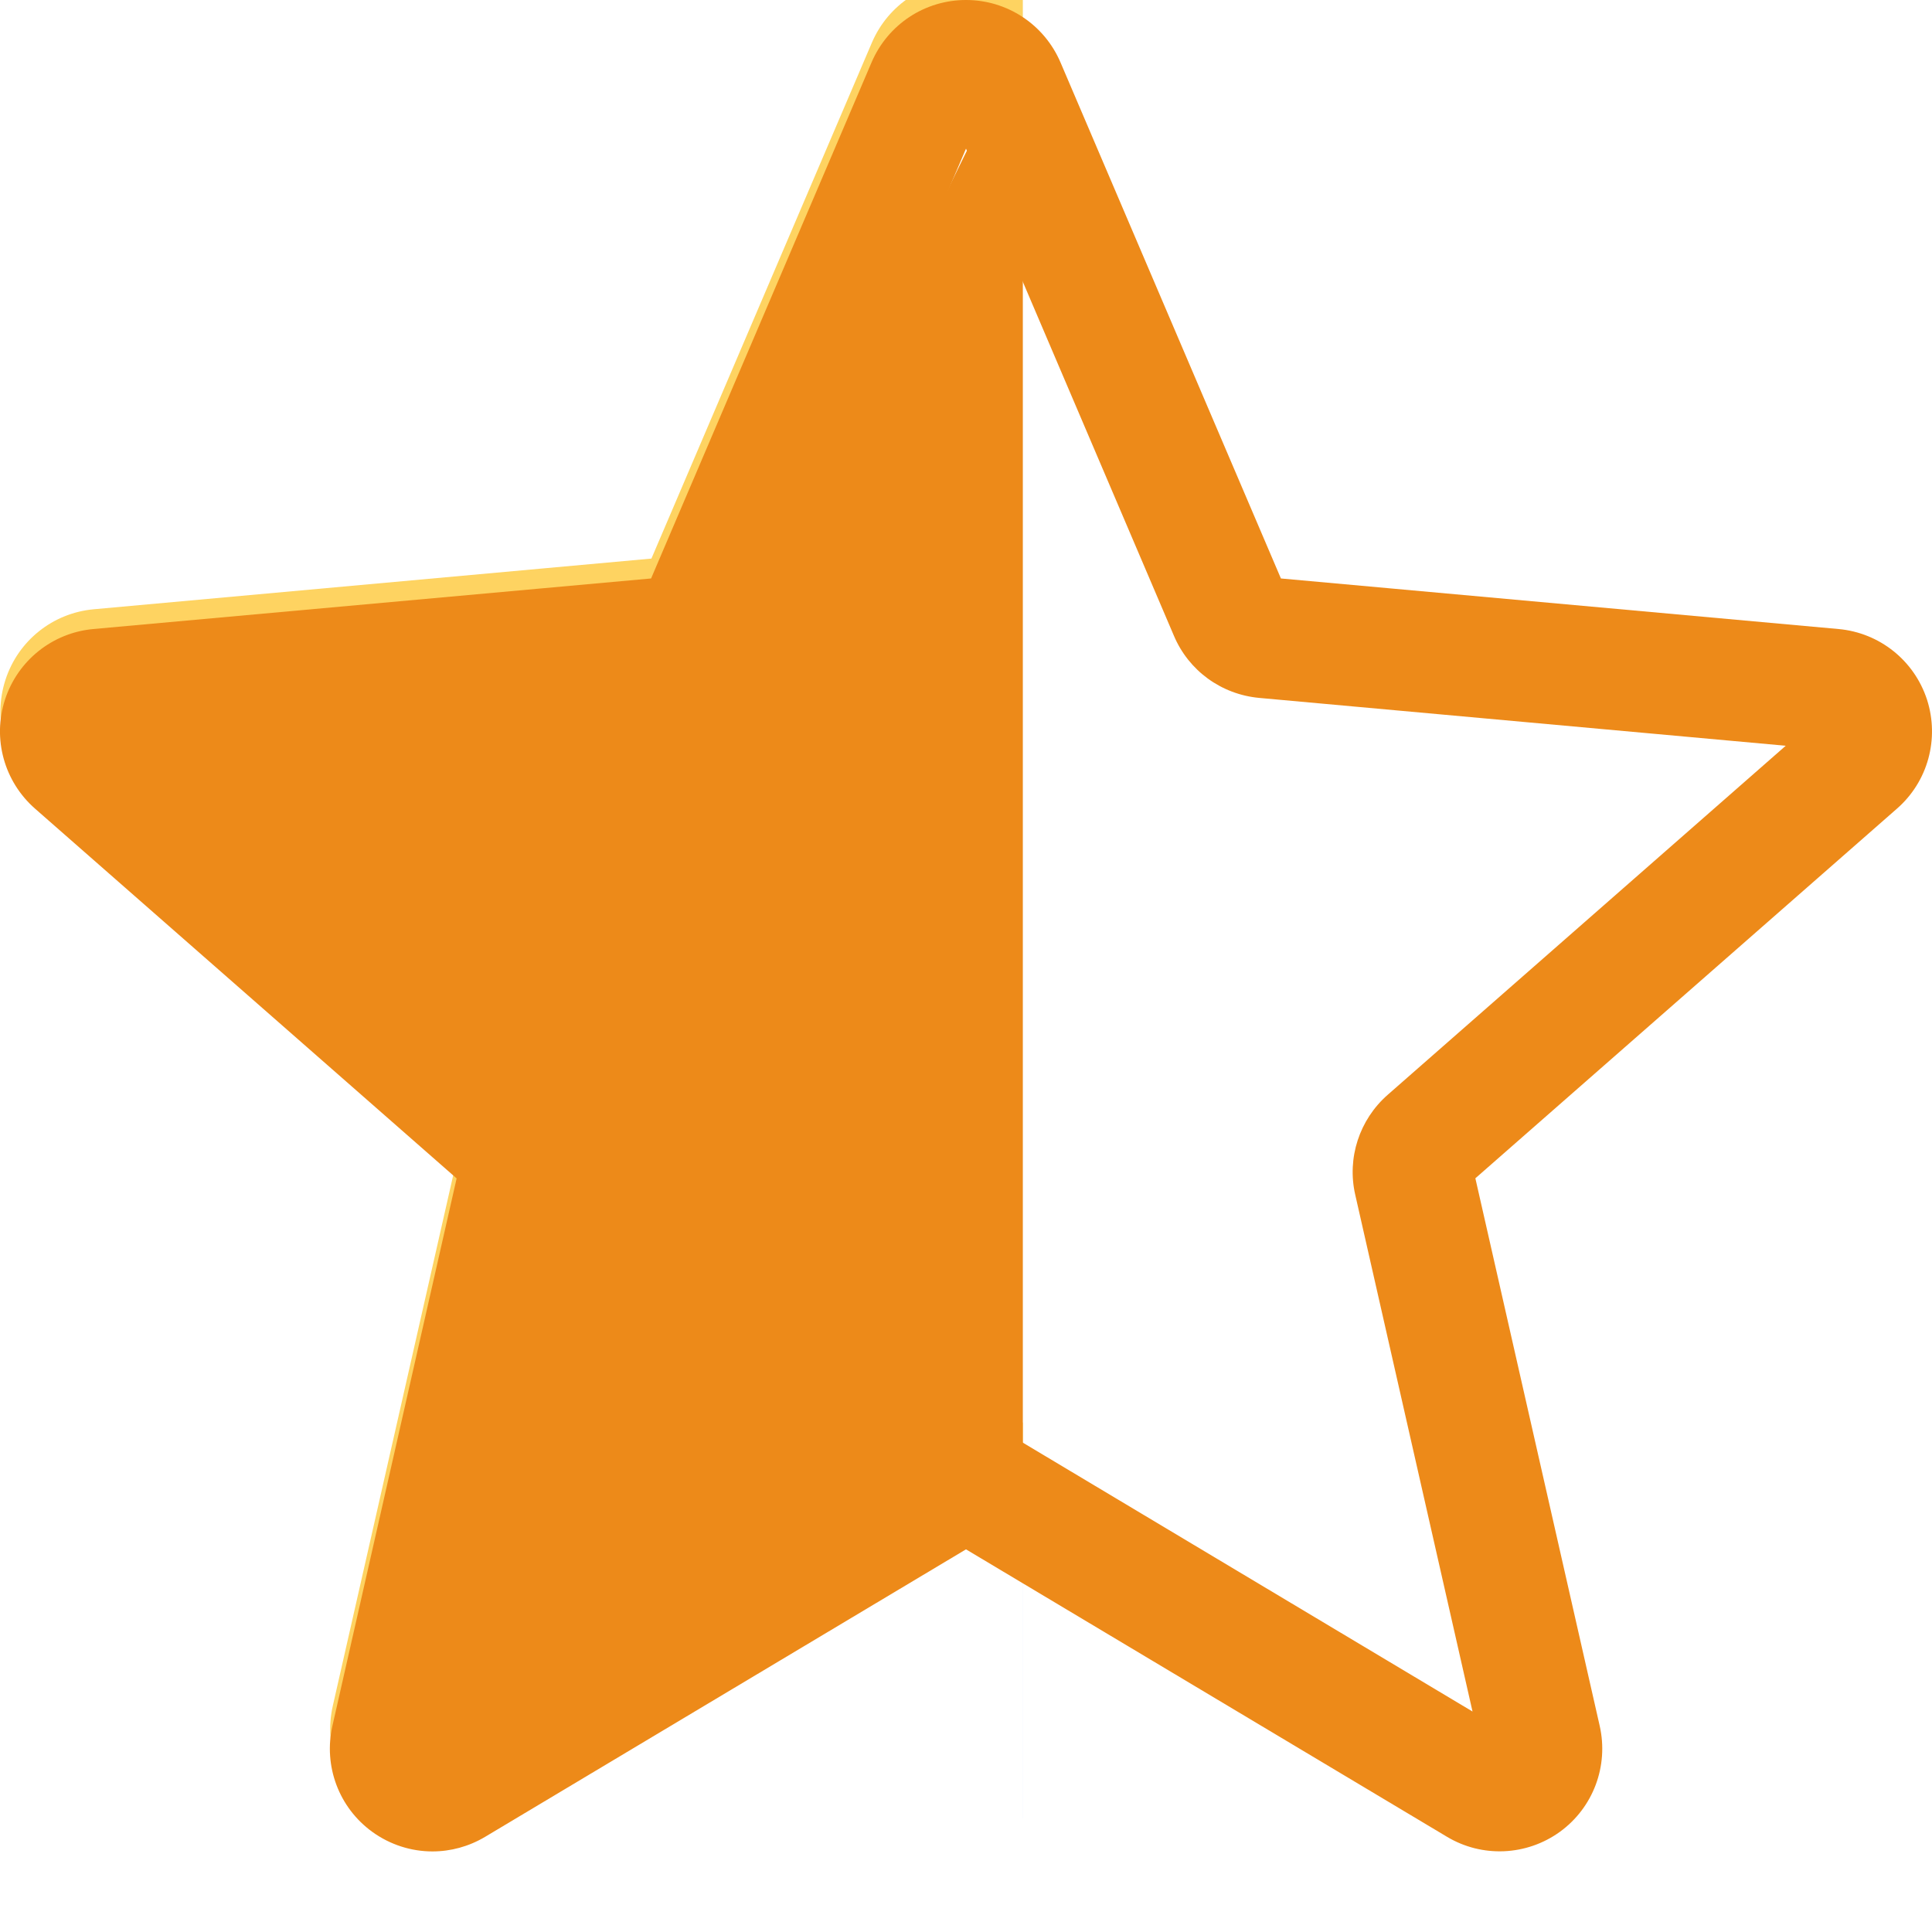 <svg width="17" height="17" viewBox="0 0 17 17" fill="none" xmlns="http://www.w3.org/2000/svg">
<g clip-path="url(#clip0)">
<path d="M766 -2324H-1154V1417H766V-2324Z" fill="white"/>
<path d="M766 -884.027H-1154V1185.75H766V-884.027Z" fill="#F2F7FF"/>
<path d="M-194 790.932C64.379 790.932 273.836 581.475 273.836 323.096C273.836 64.717 64.379 -144.74 -194 -144.74C-452.379 -144.74 -661.836 64.717 -661.836 323.096C-661.836 581.475 -452.379 790.932 -194 790.932Z" stroke="white" stroke-width="25"/>
<g filter="url(#filter0_d)">
<path d="M67 -94.785H-454.869C-460.392 -94.785 -464.869 -90.308 -464.869 -84.785V328.092C-464.869 333.615 -460.392 338.092 -454.869 338.092H67C72.523 338.092 77 333.615 77 328.092V-84.785C77 -90.308 72.523 -94.785 67 -94.785Z" fill="white"/>
</g>
<path d="M3.808 16.117C3.622 16.117 3.437 16.059 3.279 15.945C2.985 15.732 2.848 15.366 2.928 15.012L4.021 10.195L0.312 6.942C0.04 6.704 -0.064 6.327 0.048 5.982C0.159 5.638 0.464 5.394 0.825 5.361L5.732 4.915L7.672 0.375C7.815 0.041 8.141 -0.174 8.503 -0.174C8.865 -0.174 9.191 0.041 9.334 0.374L11.274 4.915L16.181 5.361C16.542 5.394 16.847 5.638 16.959 5.982C17.071 6.327 16.967 6.704 16.695 6.942L12.986 10.194L14.079 15.012C14.159 15.366 14.022 15.732 13.728 15.944C13.435 16.157 13.044 16.173 12.735 15.988L8.503 13.459L4.271 15.989C4.128 16.074 3.969 16.117 3.808 16.117ZM8.503 12.37C8.664 12.37 8.823 12.413 8.966 12.498L12.96 14.886L11.928 10.339C11.854 10.016 11.964 9.678 12.214 9.459L15.716 6.387L11.083 5.967C10.749 5.936 10.462 5.727 10.332 5.419L8.503 1.134L6.672 5.42C6.543 5.725 6.256 5.935 5.923 5.965L1.289 6.386L4.791 9.457C5.042 9.677 5.152 10.014 5.078 10.339L4.046 14.886L8.04 12.498C8.183 12.413 8.342 12.37 8.503 12.37ZM5.695 5.003C5.695 5.003 5.695 5.004 5.694 5.005L5.695 5.003ZM11.31 5.001L11.311 5.003C11.311 5.002 11.311 5.002 11.31 5.001Z" fill="#FED361"/>
<path d="M6.389 5.821C7.108 4.27 8.572 1.134 8.68 1L11.509 5.821L17 6.324L12.89 10.442L13.834 16L8.68 13.321L3.897 16L4.638 10.442L1 6.324L6.389 5.821Z" fill="#ed8a19"/>
</g>
<path d="M3.805 16.291C3.619 16.291 3.434 16.233 3.276 16.119C2.982 15.906 2.845 15.54 2.925 15.186L4.018 10.369L0.309 7.116C0.037 6.878 -0.068 6.501 0.044 6.156C0.156 5.812 0.461 5.568 0.821 5.535L5.729 5.09L7.669 0.549C7.812 0.215 8.138 0 8.5 0C8.862 0 9.188 0.215 9.331 0.548L11.271 5.09L16.178 5.535C16.539 5.568 16.844 5.812 16.956 6.156C17.067 6.501 16.964 6.878 16.691 7.116L12.982 10.368L14.076 15.186C14.156 15.54 14.019 15.906 13.725 16.119C13.431 16.331 13.04 16.347 12.732 16.162L8.5 13.633L4.268 16.163C4.125 16.248 3.966 16.291 3.805 16.291ZM8.5 12.544C8.661 12.544 8.82 12.587 8.963 12.672L12.957 15.06L11.925 10.513C11.851 10.19 11.961 9.852 12.211 9.633L15.713 6.562L11.08 6.141C10.746 6.11 10.459 5.901 10.329 5.593L8.5 1.308L6.669 5.594C6.54 5.899 6.253 6.109 5.92 6.139L1.286 6.56L4.788 9.631C5.039 9.851 5.149 10.188 5.074 10.513L4.043 15.06L8.037 12.672C8.18 12.587 8.339 12.544 8.5 12.544ZM5.691 5.177C5.691 5.177 5.691 5.178 5.691 5.179L5.691 5.177ZM11.307 5.175L11.308 5.177C11.308 5.176 11.308 5.176 11.307 5.175Z" fill="#ed8a19"/>
<defs>
<filter id="filter0_d" x="-484.869" y="-110.785" width="581.869" height="472.877" filterUnits="userSpaceOnUse" color-interpolation-filters="sRGB">
<feFlood flood-opacity="0" result="BackgroundImageFix"/>
<feColorMatrix in="SourceAlpha" type="matrix" values="0 0 0 0 0 0 0 0 0 0 0 0 0 0 0 0 0 0 127 0"/>
<feOffset dy="4"/>
<feGaussianBlur stdDeviation="10"/>
<feColorMatrix type="matrix" values="0 0 0 0 0.141 0 0 0 0 0.4 0 0 0 0 0.631 0 0 0 0.08 0"/>
<feBlend mode="normal" in2="BackgroundImageFix" result="effect1_dropShadow"/>
<feBlend mode="normal" in="SourceGraphic" in2="effect1_dropShadow" result="shape"/>
</filter>
<clipPath id="clip0">
<rect width="9" height="16" fill="white"/>
</clipPath>
</defs>
</svg>

